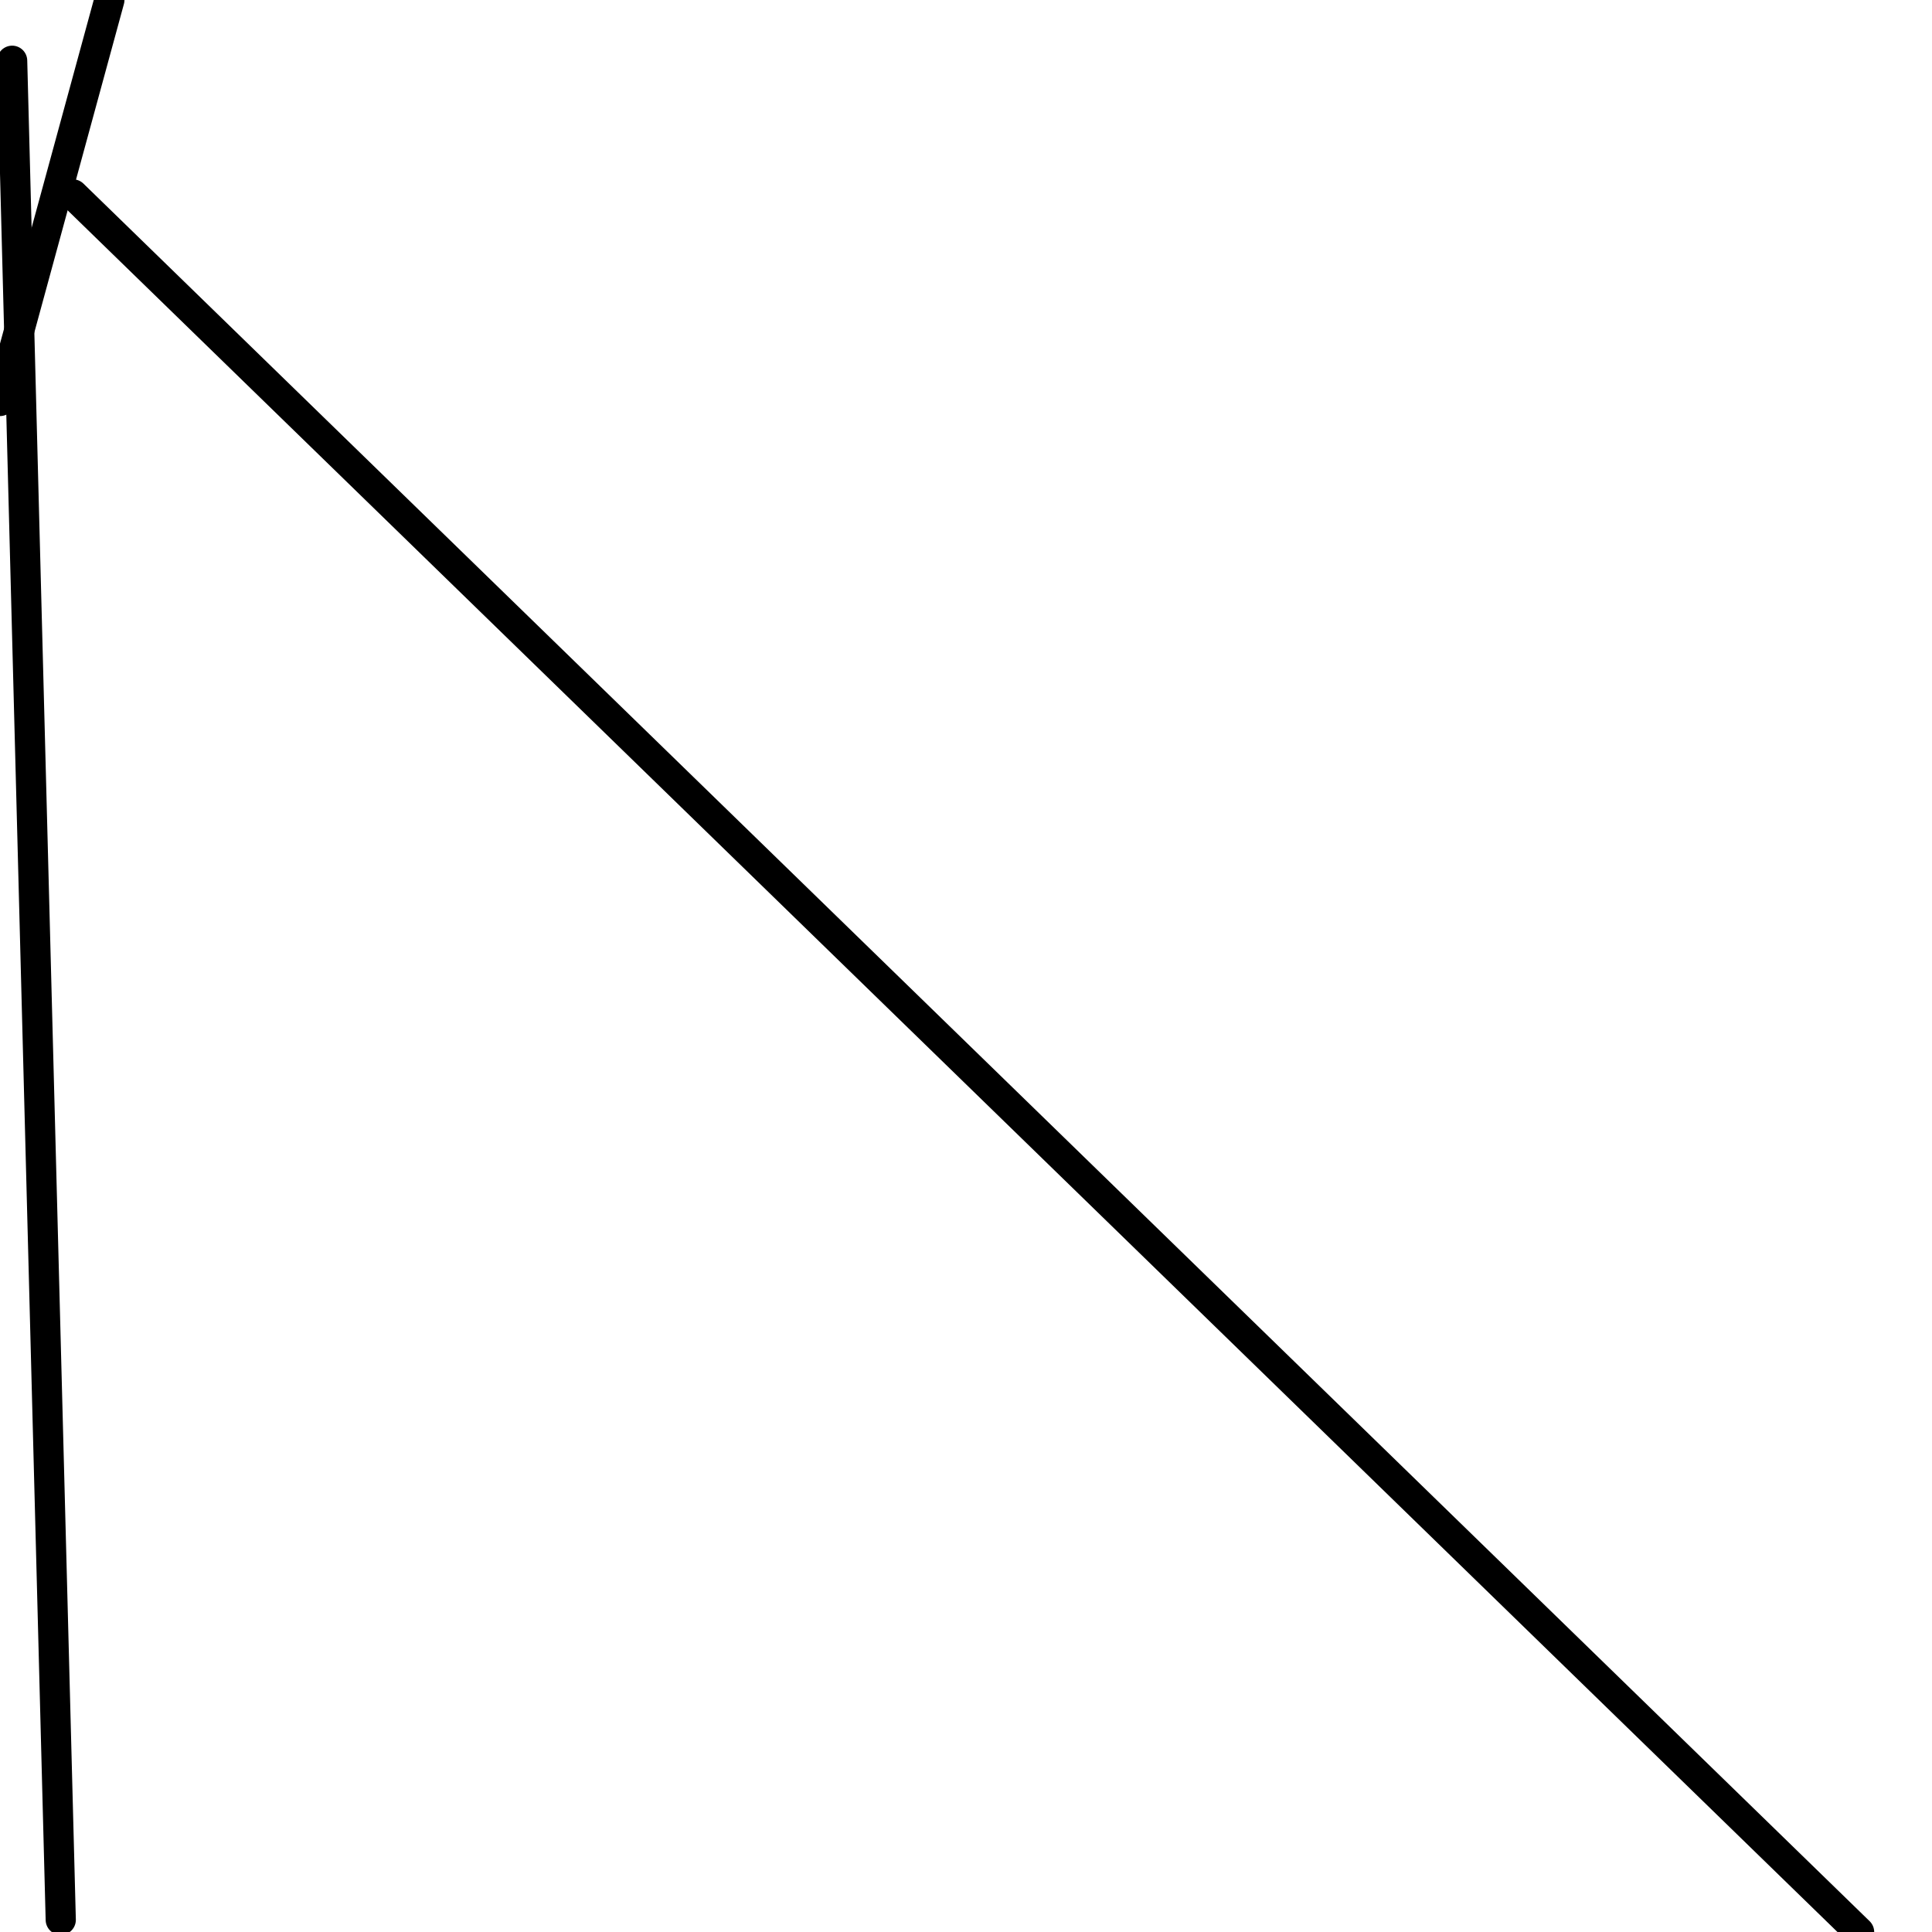 <?xml version="1.0" encoding="utf-8" ?>
<svg baseProfile="full" height="256" version="1.1" width="256" xmlns="http://www.w3.org/2000/svg" xmlns:ev="http://www.w3.org/2001/xml-events" xmlns:xlink="http://www.w3.org/1999/xlink"><defs /><polyline fill="none" points="0.0,53.132 14.491,0.0" stroke="black" stroke-linecap="round" stroke-width="4" /><polyline fill="none" points="1.61,8.05 8.05,254.39" stroke="black" stroke-linecap="round" stroke-width="4" /><polyline fill="none" points="9.66,25.761 246.34,256.0" stroke="black" stroke-linecap="round" stroke-width="4" /></svg>